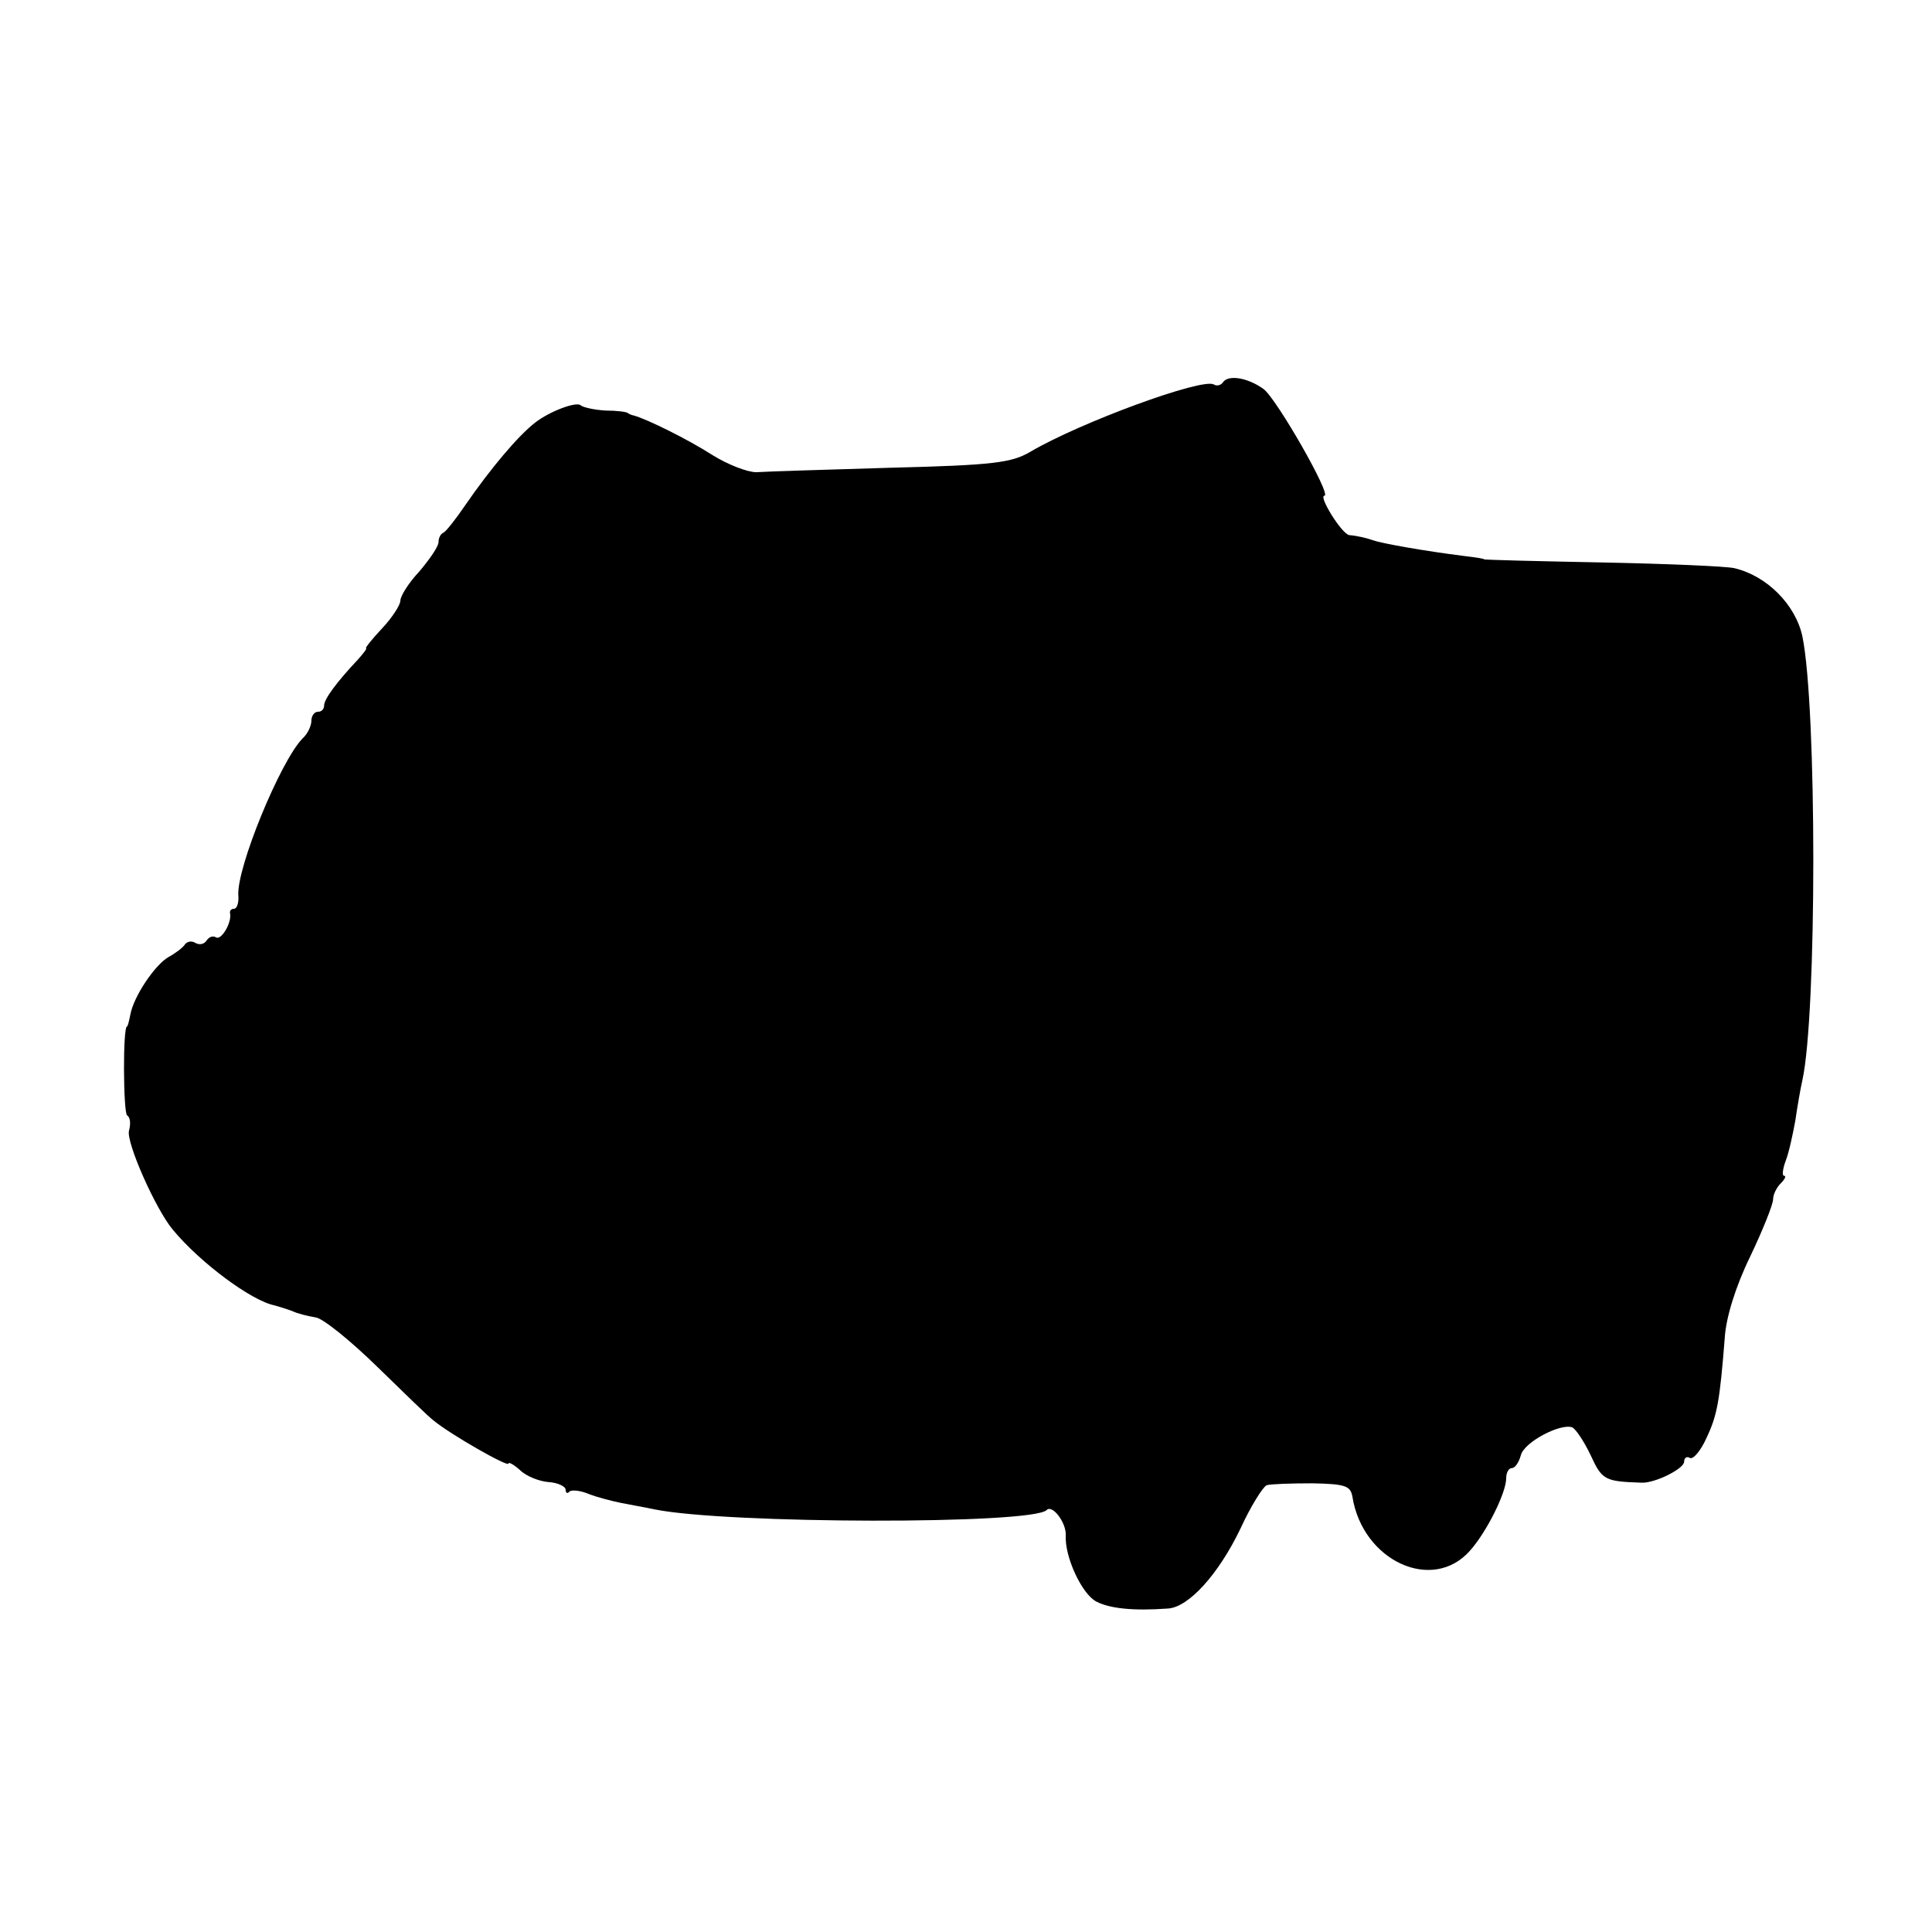 <?xml version="1.0" standalone="no"?>
<!DOCTYPE svg PUBLIC "-//W3C//DTD SVG 20010904//EN"
 "http://www.w3.org/TR/2001/REC-SVG-20010904/DTD/svg10.dtd">
<svg version="1.0" xmlns="http://www.w3.org/2000/svg"
 width="304pt" height="304pt" viewBox="0 0 304 304"
 preserveAspectRatio="xMidYMid meet">
<g transform="translate(0,304) scale(0.1,-0.1)"
fill="#000000" stroke="none">
<path d="M1924 2438 c-3 -4 -9 -6 -14 -3 -18 11 -211 -60 -289 -106 -29 -17
-57 -21 -220 -25 -102 -3 -197 -6 -211 -7 -14 0 -45 12 -69 27 -39 25 -102 56
-123 62 -5 1 -9 3 -10 4 -2 2 -18 4 -35 4 -18 1 -35 5 -39 8 -6 7 -49 -9 -72
-27 -27 -21 -70 -72 -110 -130 -15 -22 -30 -41 -34 -43 -5 -2 -8 -9 -8 -15 0
-7 -14 -27 -30 -46 -17 -18 -30 -39 -30 -46 0 -7 -13 -27 -29 -44 -16 -17 -27
-31 -25 -31 2 0 -4 -8 -13 -18 -33 -35 -53 -62 -53 -72 0 -6 -4 -10 -10 -10
-5 0 -10 -6 -10 -14 0 -8 -6 -21 -14 -28 -35 -36 -104 -204 -101 -247 1 -11
-2 -21 -7 -21 -4 0 -7 -3 -6 -7 3 -15 -14 -43 -22 -38 -5 3 -11 1 -15 -5 -4
-6 -11 -7 -17 -4 -6 4 -13 3 -17 -2 -3 -5 -15 -14 -26 -20 -21 -12 -55 -62
-60 -91 -2 -10 -4 -18 -5 -18 -7 0 -6 -136 0 -140 5 -3 6 -13 3 -24 -5 -18 42
-124 69 -156 43 -52 124 -112 160 -119 7 -2 20 -6 28 -9 8 -4 25 -8 37 -10 12
-2 55 -37 97 -78 41 -40 81 -79 88 -84 28 -23 118 -74 118 -68 0 3 8 -1 18
-10 10 -10 31 -18 45 -19 15 -1 27 -7 27 -12 0 -5 3 -7 6 -3 3 3 17 2 31 -4
13 -5 36 -11 51 -14 15 -3 38 -7 52 -10 113 -23 595 -24 617 -1 9 9 31 -20 30
-40 -2 -33 25 -92 48 -104 21 -11 58 -15 113 -11 32 2 79 53 114 126 16 35 35
65 41 68 7 2 39 3 72 3 52 -1 60 -4 63 -21 16 -101 126 -152 185 -85 26 29 57
91 57 114 0 9 4 16 9 16 5 0 11 9 14 20 5 21 63 51 81 44 6 -3 19 -23 29 -44
18 -39 22 -41 80 -43 21 -1 67 22 67 33 0 6 4 9 9 6 5 -3 17 11 26 31 17 36
21 57 29 159 2 31 17 80 40 127 20 42 36 82 36 90 0 7 5 18 12 25 7 7 9 12 5
12 -3 0 -2 11 3 24 5 13 11 41 15 63 3 21 8 50 11 63 23 104 23 588 0 699 -11
50 -56 95 -107 107 -13 3 -107 7 -209 9 -102 2 -185 4 -185 5 0 1 -13 3 -30 5
-64 8 -131 20 -145 25 -8 3 -24 7 -37 8 -12 2 -49 62 -39 62 12 0 -76 154 -96
168 -25 18 -56 23 -64 10z"/>
</g>
</svg>
